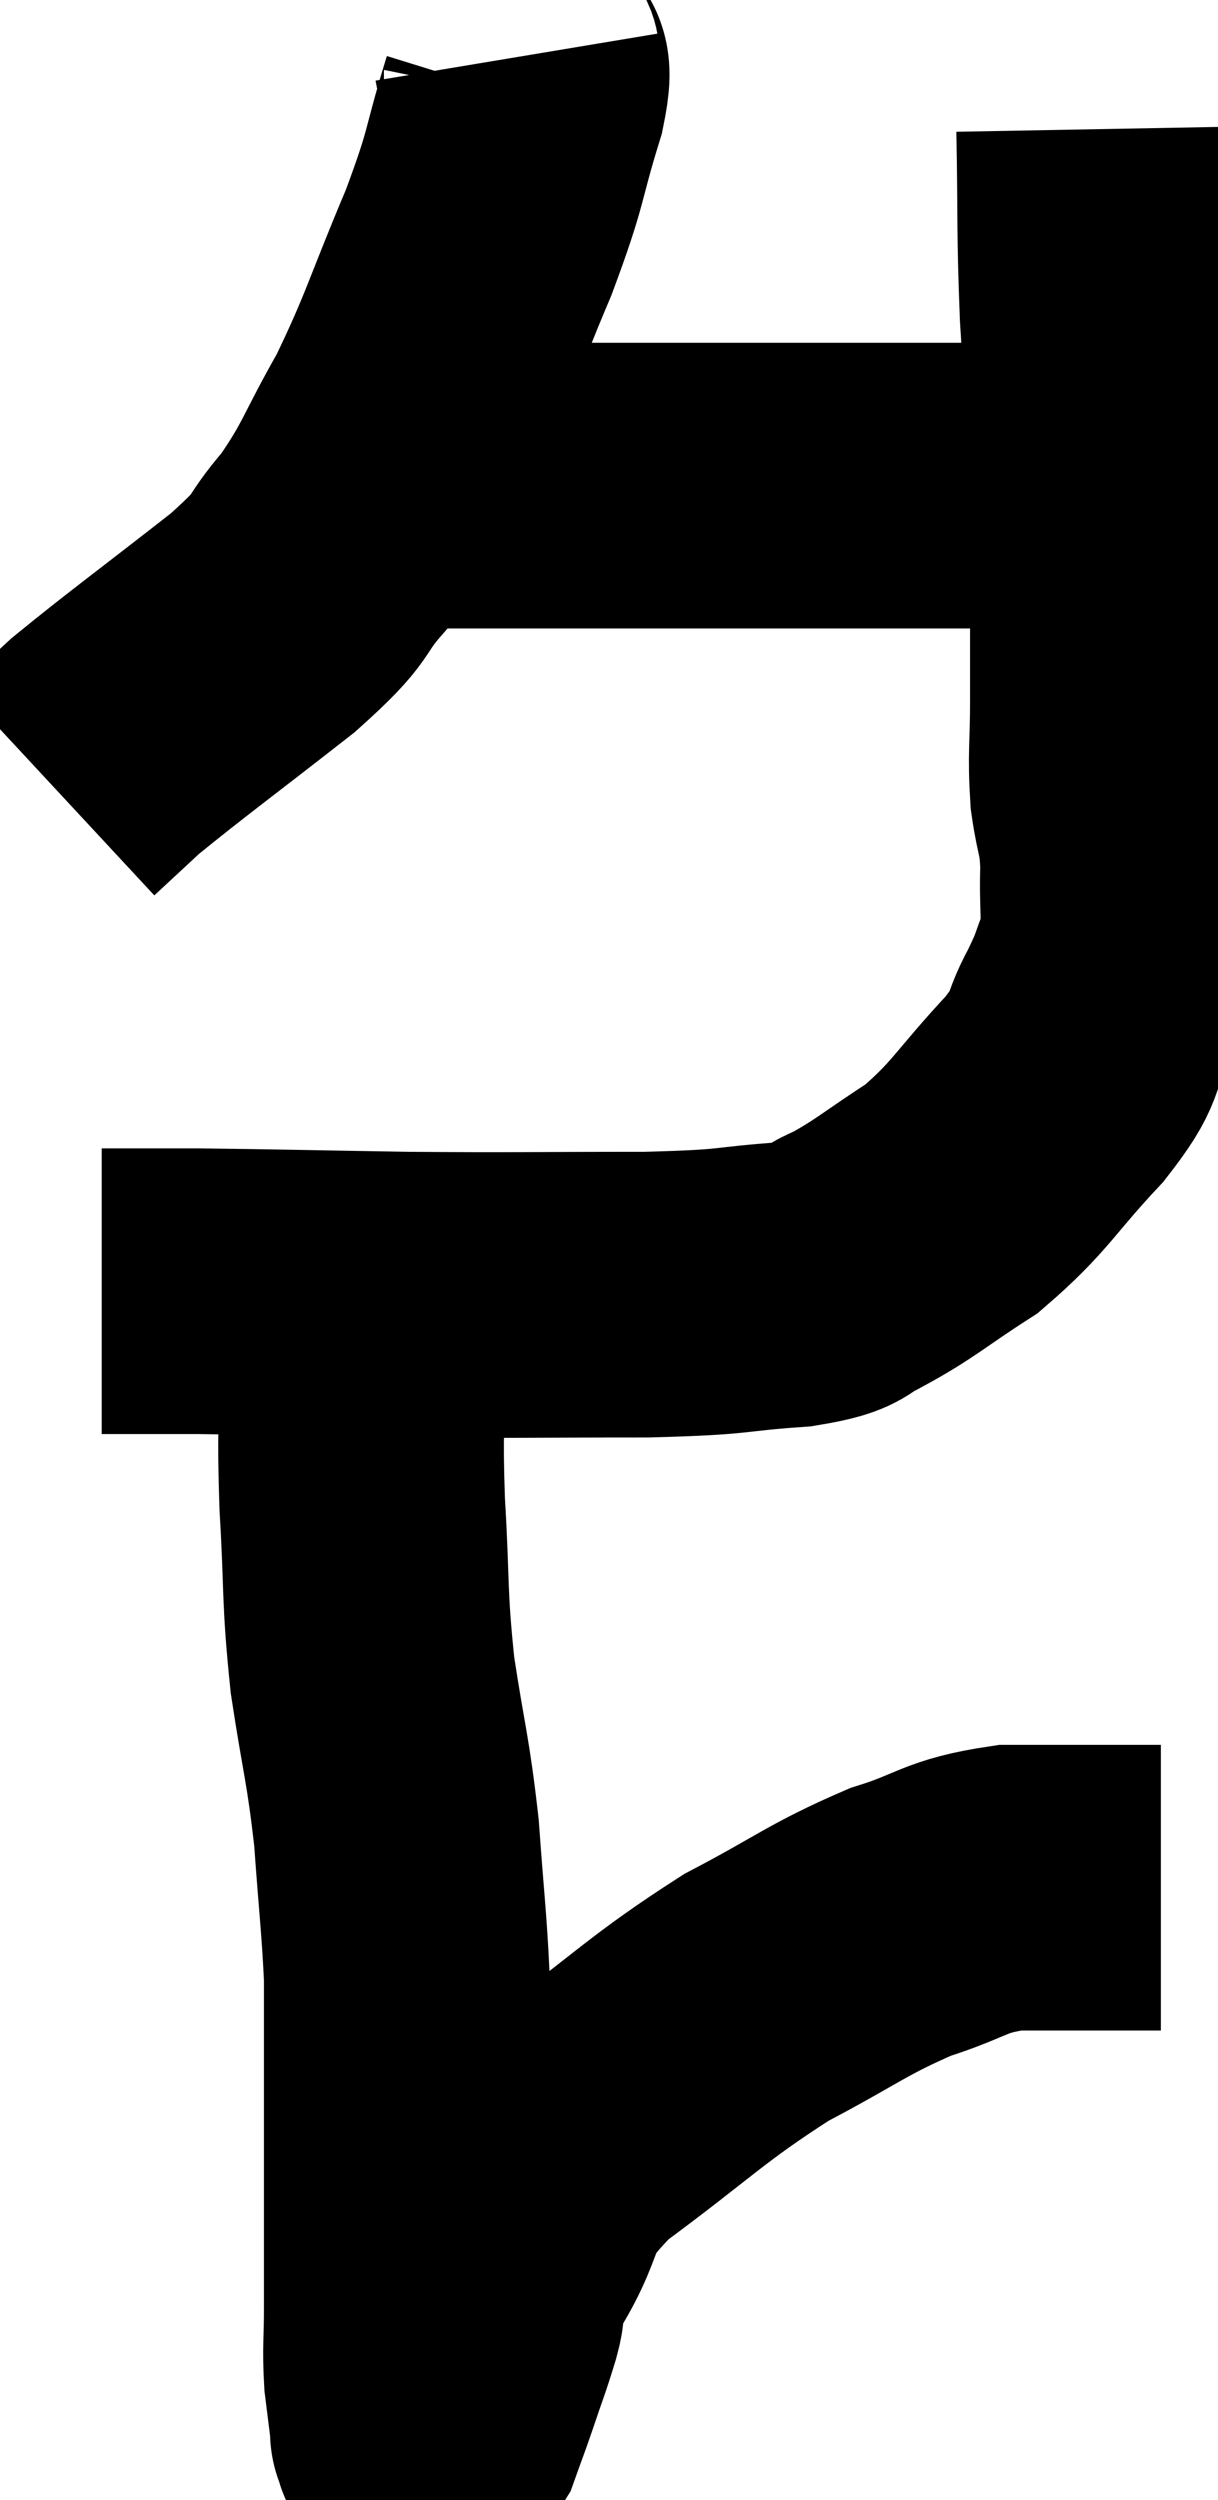 <svg xmlns="http://www.w3.org/2000/svg" viewBox="8.9 3.32 21.32 43.761" width="21.32" height="43.761"><path d="M 17.94 4.32 C 18 4.68, 18.225 4.23, 18.06 5.04 C 17.67 6.3, 17.805 6.15, 17.28 7.56 C 16.62 9.12, 16.59 9.375, 15.96 10.68 C 15.36 11.73, 15.375 11.895, 14.76 12.78 C 14.13 13.5, 14.505 13.32, 13.5 14.22 C 12.12 15.3, 11.64 15.645, 10.74 16.38 C 10.32 16.77, 10.11 16.965, 9.9 17.16 L 9.9 17.16" fill="none" stroke="black" stroke-width="5"></path><path d="M 15.66 11.82 C 16.83 11.82, 16.575 11.82, 18 11.82 C 19.68 11.82, 20.13 11.82, 21.36 11.82 C 22.14 11.82, 22.125 11.82, 22.92 11.82 C 23.73 11.82, 23.775 11.82, 24.54 11.82 C 25.26 11.82, 25.365 11.82, 25.98 11.82 C 26.49 11.82, 26.415 11.82, 27 11.82 C 27.66 11.82, 27.84 11.82, 28.32 11.82 C 28.62 11.82, 28.77 11.82, 28.92 11.82 L 28.92 11.82" fill="none" stroke="black" stroke-width="5"></path><path d="M 28.14 5.58 C 28.17 7.2, 28.14 7.275, 28.2 8.82 C 28.29 10.29, 28.335 10.59, 28.38 11.76 C 28.38 12.63, 28.38 12.54, 28.38 13.5 C 28.38 14.55, 28.38 14.67, 28.38 15.6 C 28.38 16.41, 28.335 16.5, 28.38 17.22 C 28.47 17.85, 28.53 17.775, 28.56 18.48 C 28.53 19.26, 28.62 19.395, 28.5 20.04 C 28.29 20.55, 28.365 20.475, 28.08 21.06 C 27.72 21.72, 27.99 21.57, 27.36 22.38 C 26.46 23.34, 26.43 23.55, 25.56 24.3 C 24.72 24.84, 24.57 25.005, 23.88 25.38 C 23.34 25.59, 23.715 25.65, 22.8 25.8 C 21.51 25.89, 21.915 25.935, 20.22 25.98 C 18.12 25.98, 17.985 25.995, 16.02 25.98 C 14.19 25.95, 13.665 25.935, 12.36 25.92 C 11.58 25.92, 11.22 25.92, 10.8 25.92 C 10.74 25.92, 10.71 25.92, 10.68 25.92 L 10.68 25.92" fill="none" stroke="black" stroke-width="5"></path><path d="M 15.06 26.16 C 15.15 26.67, 15.195 26.31, 15.24 27.18 C 15.24 28.41, 15.195 28.275, 15.24 29.64 C 15.33 31.14, 15.27 31.2, 15.42 32.64 C 15.63 34.02, 15.69 34.08, 15.84 35.4 C 15.93 36.66, 15.975 36.975, 16.02 37.92 C 16.02 38.55, 16.02 38.49, 16.02 39.18 C 16.02 39.93, 16.02 39.9, 16.02 40.68 C 16.02 41.49, 16.02 41.535, 16.02 42.3 C 16.02 43.02, 16.02 43.08, 16.02 43.74 C 16.02 44.34, 15.99 44.4, 16.02 44.94 C 16.08 45.42, 16.11 45.66, 16.14 45.9 C 16.14 45.9, 16.14 45.9, 16.14 45.9 C 16.14 45.9, 16.14 45.9, 16.14 45.9 C 16.14 45.9, 16.11 45.855, 16.14 45.9 C 16.2 45.99, 16.14 46.095, 16.26 46.08 C 16.44 45.96, 16.455 46.11, 16.62 45.84 C 16.77 45.42, 16.755 45.48, 16.92 45 C 17.1 44.46, 17.115 44.46, 17.28 43.92 C 17.43 43.38, 17.16 43.665, 17.58 42.84 C 18.27 41.73, 17.82 41.76, 18.96 40.62 C 20.55 39.45, 20.715 39.195, 22.14 38.28 C 23.4 37.62, 23.55 37.44, 24.66 36.96 C 25.62 36.66, 25.575 36.51, 26.58 36.36 C 27.63 36.36, 28.02 36.36, 28.68 36.36 C 28.95 36.36, 29.085 36.36, 29.22 36.36 L 29.22 36.36" fill="none" stroke="black" stroke-width="5"></path></svg>